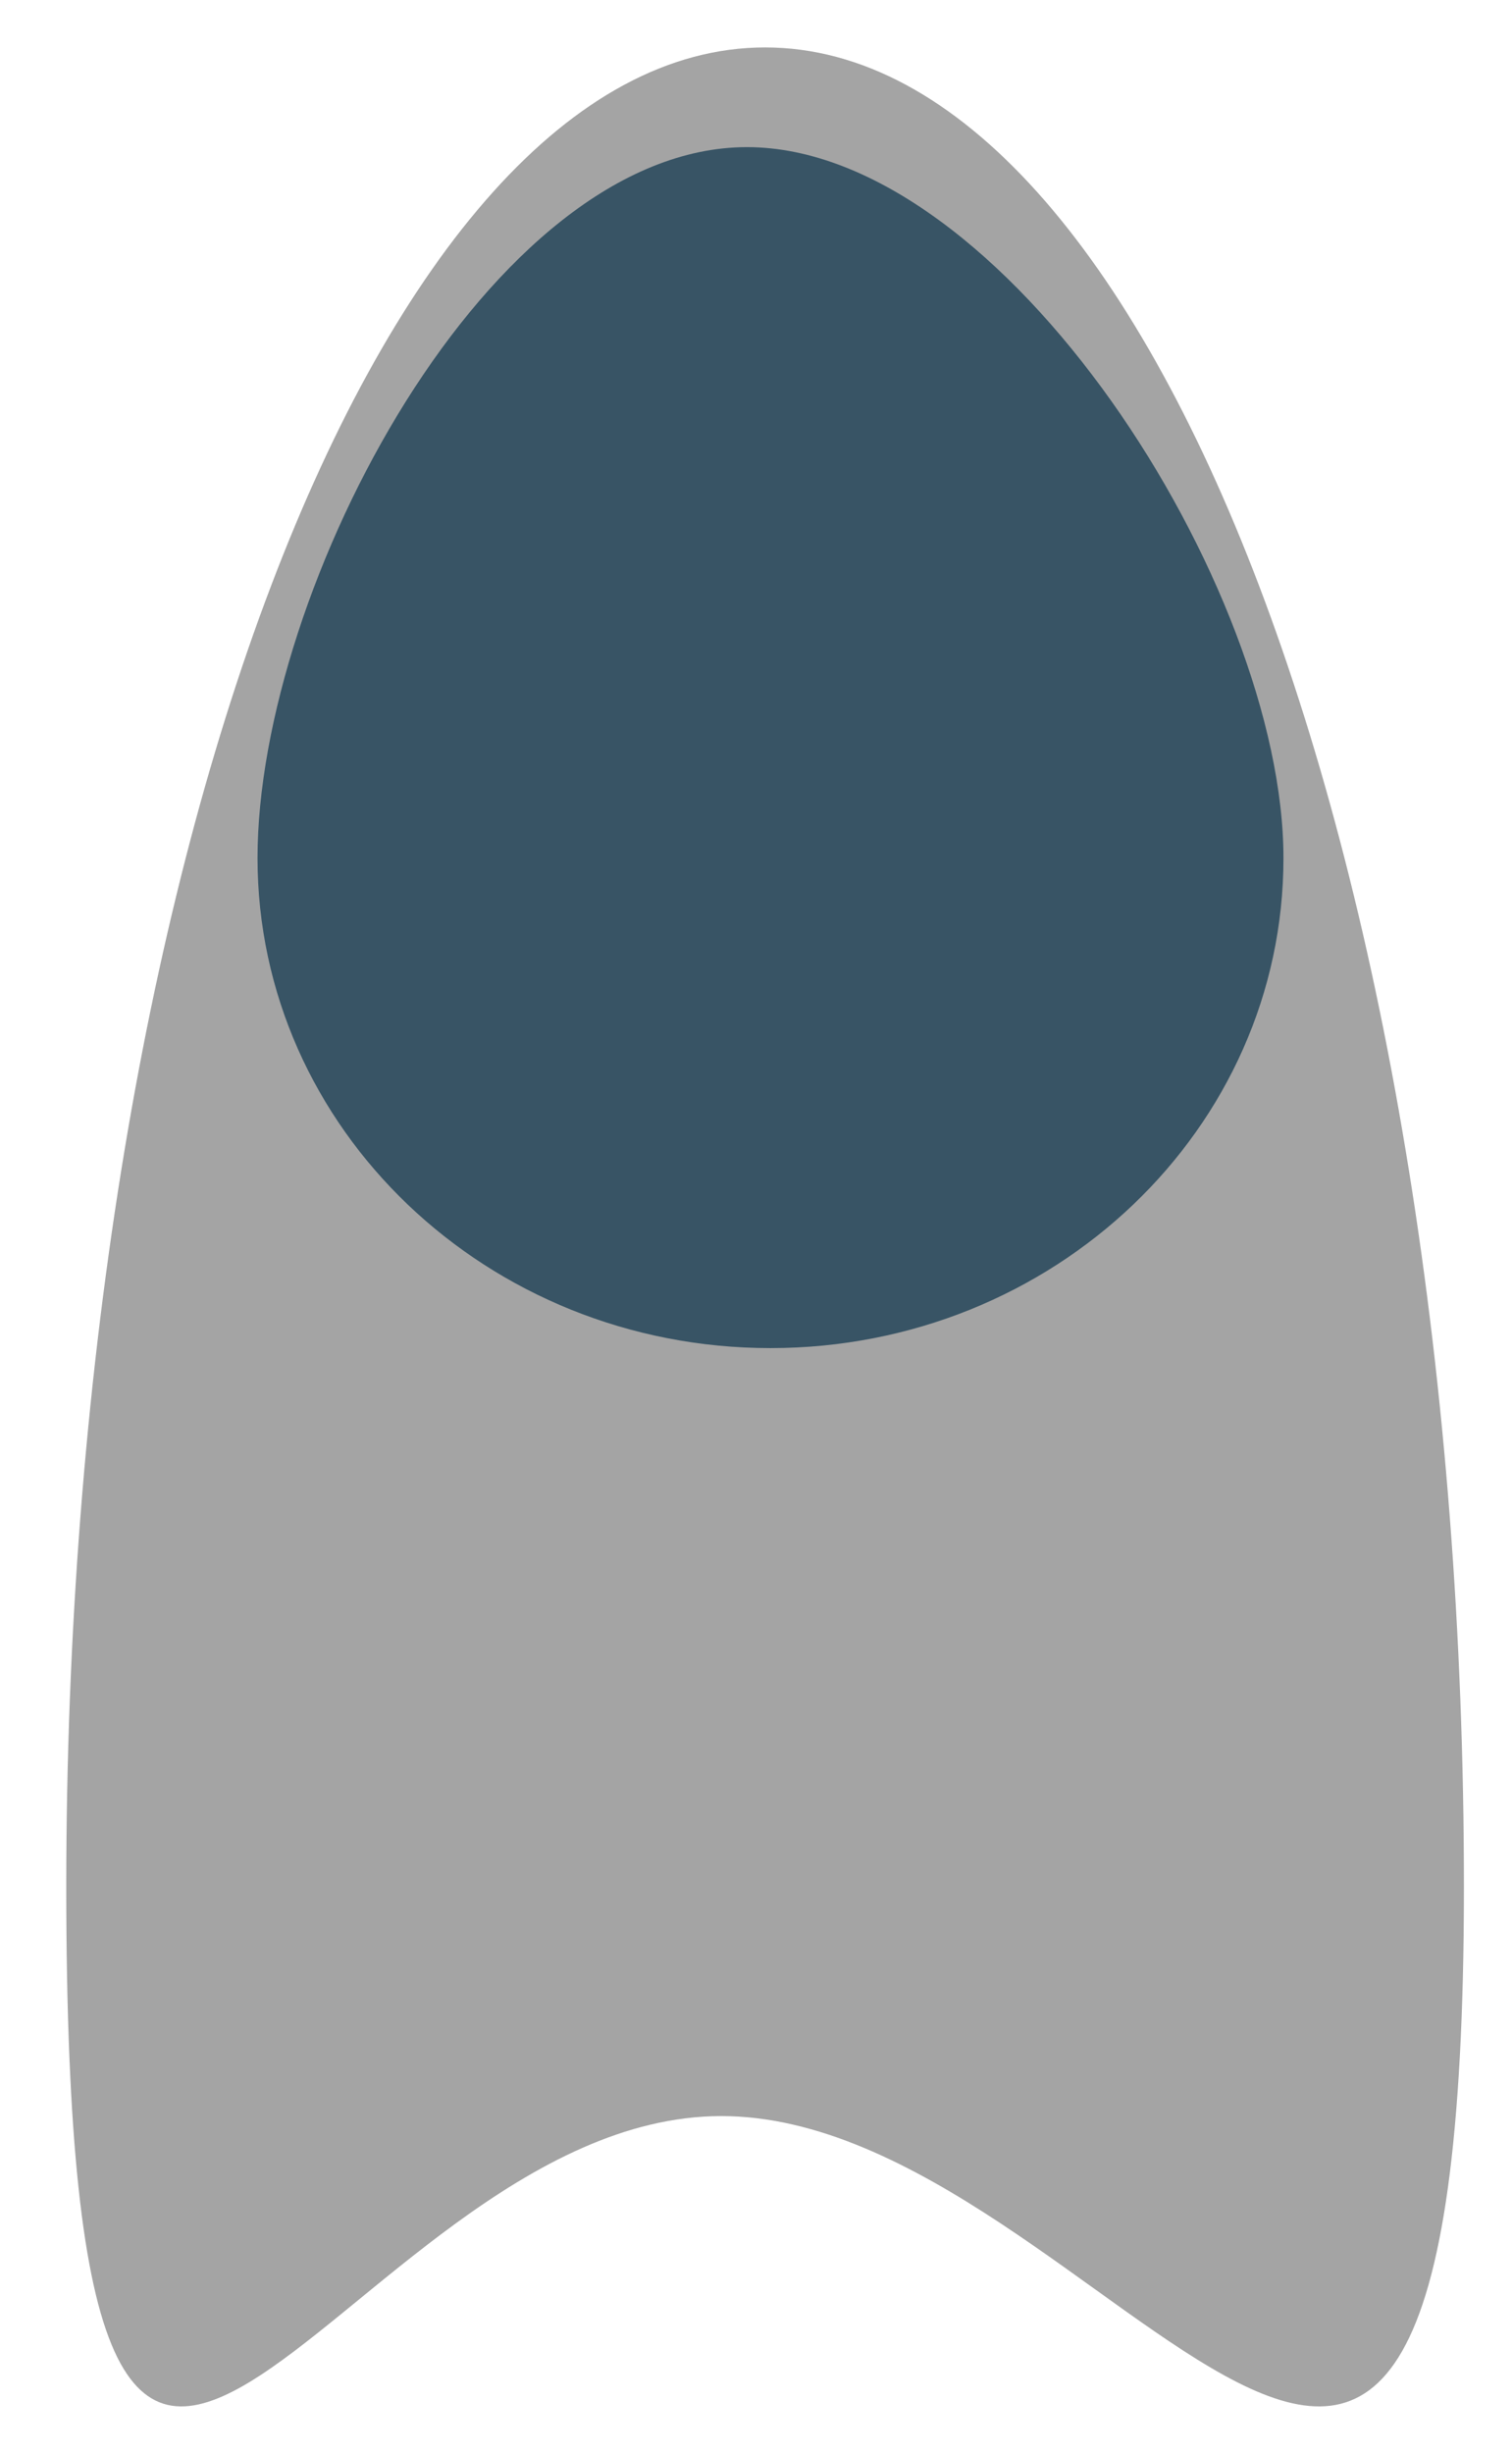 <svg xmlns="http://www.w3.org/2000/svg" xmlns:xlink="http://www.w3.org/1999/xlink" width="177" height="287" viewBox="0 0 177 287"><defs><clipPath id="b"><rect width="177" height="287"/></clipPath></defs><g id="a" clip-path="url(#b)"><rect width="177" height="287" fill="rgba(255,255,255,0)"/><g transform="translate(-537.082 1121.722) rotate(-90)"><g transform="translate(840.148 544.839)"><path d="M103.87,0C222.729,0,319.083,36.626,319.083,81.807s-96.354,81.807-215.213,81.807S77.033,121.868,77.033,76.688-14.989,0,103.87,0Z" transform="translate(-43.06 0)" fill="#858585" opacity="0.74"/><path d="M57.339,0c31.668,0,83.185,27.266,83.185,57.291S89.007,120.1,57.339,120.1,0,93.214,0,60.049,25.672,0,57.339,0Z" transform="translate(123.833 22.39)" fill="#0b334b" opacity="0.7"/></g></g></g></svg>